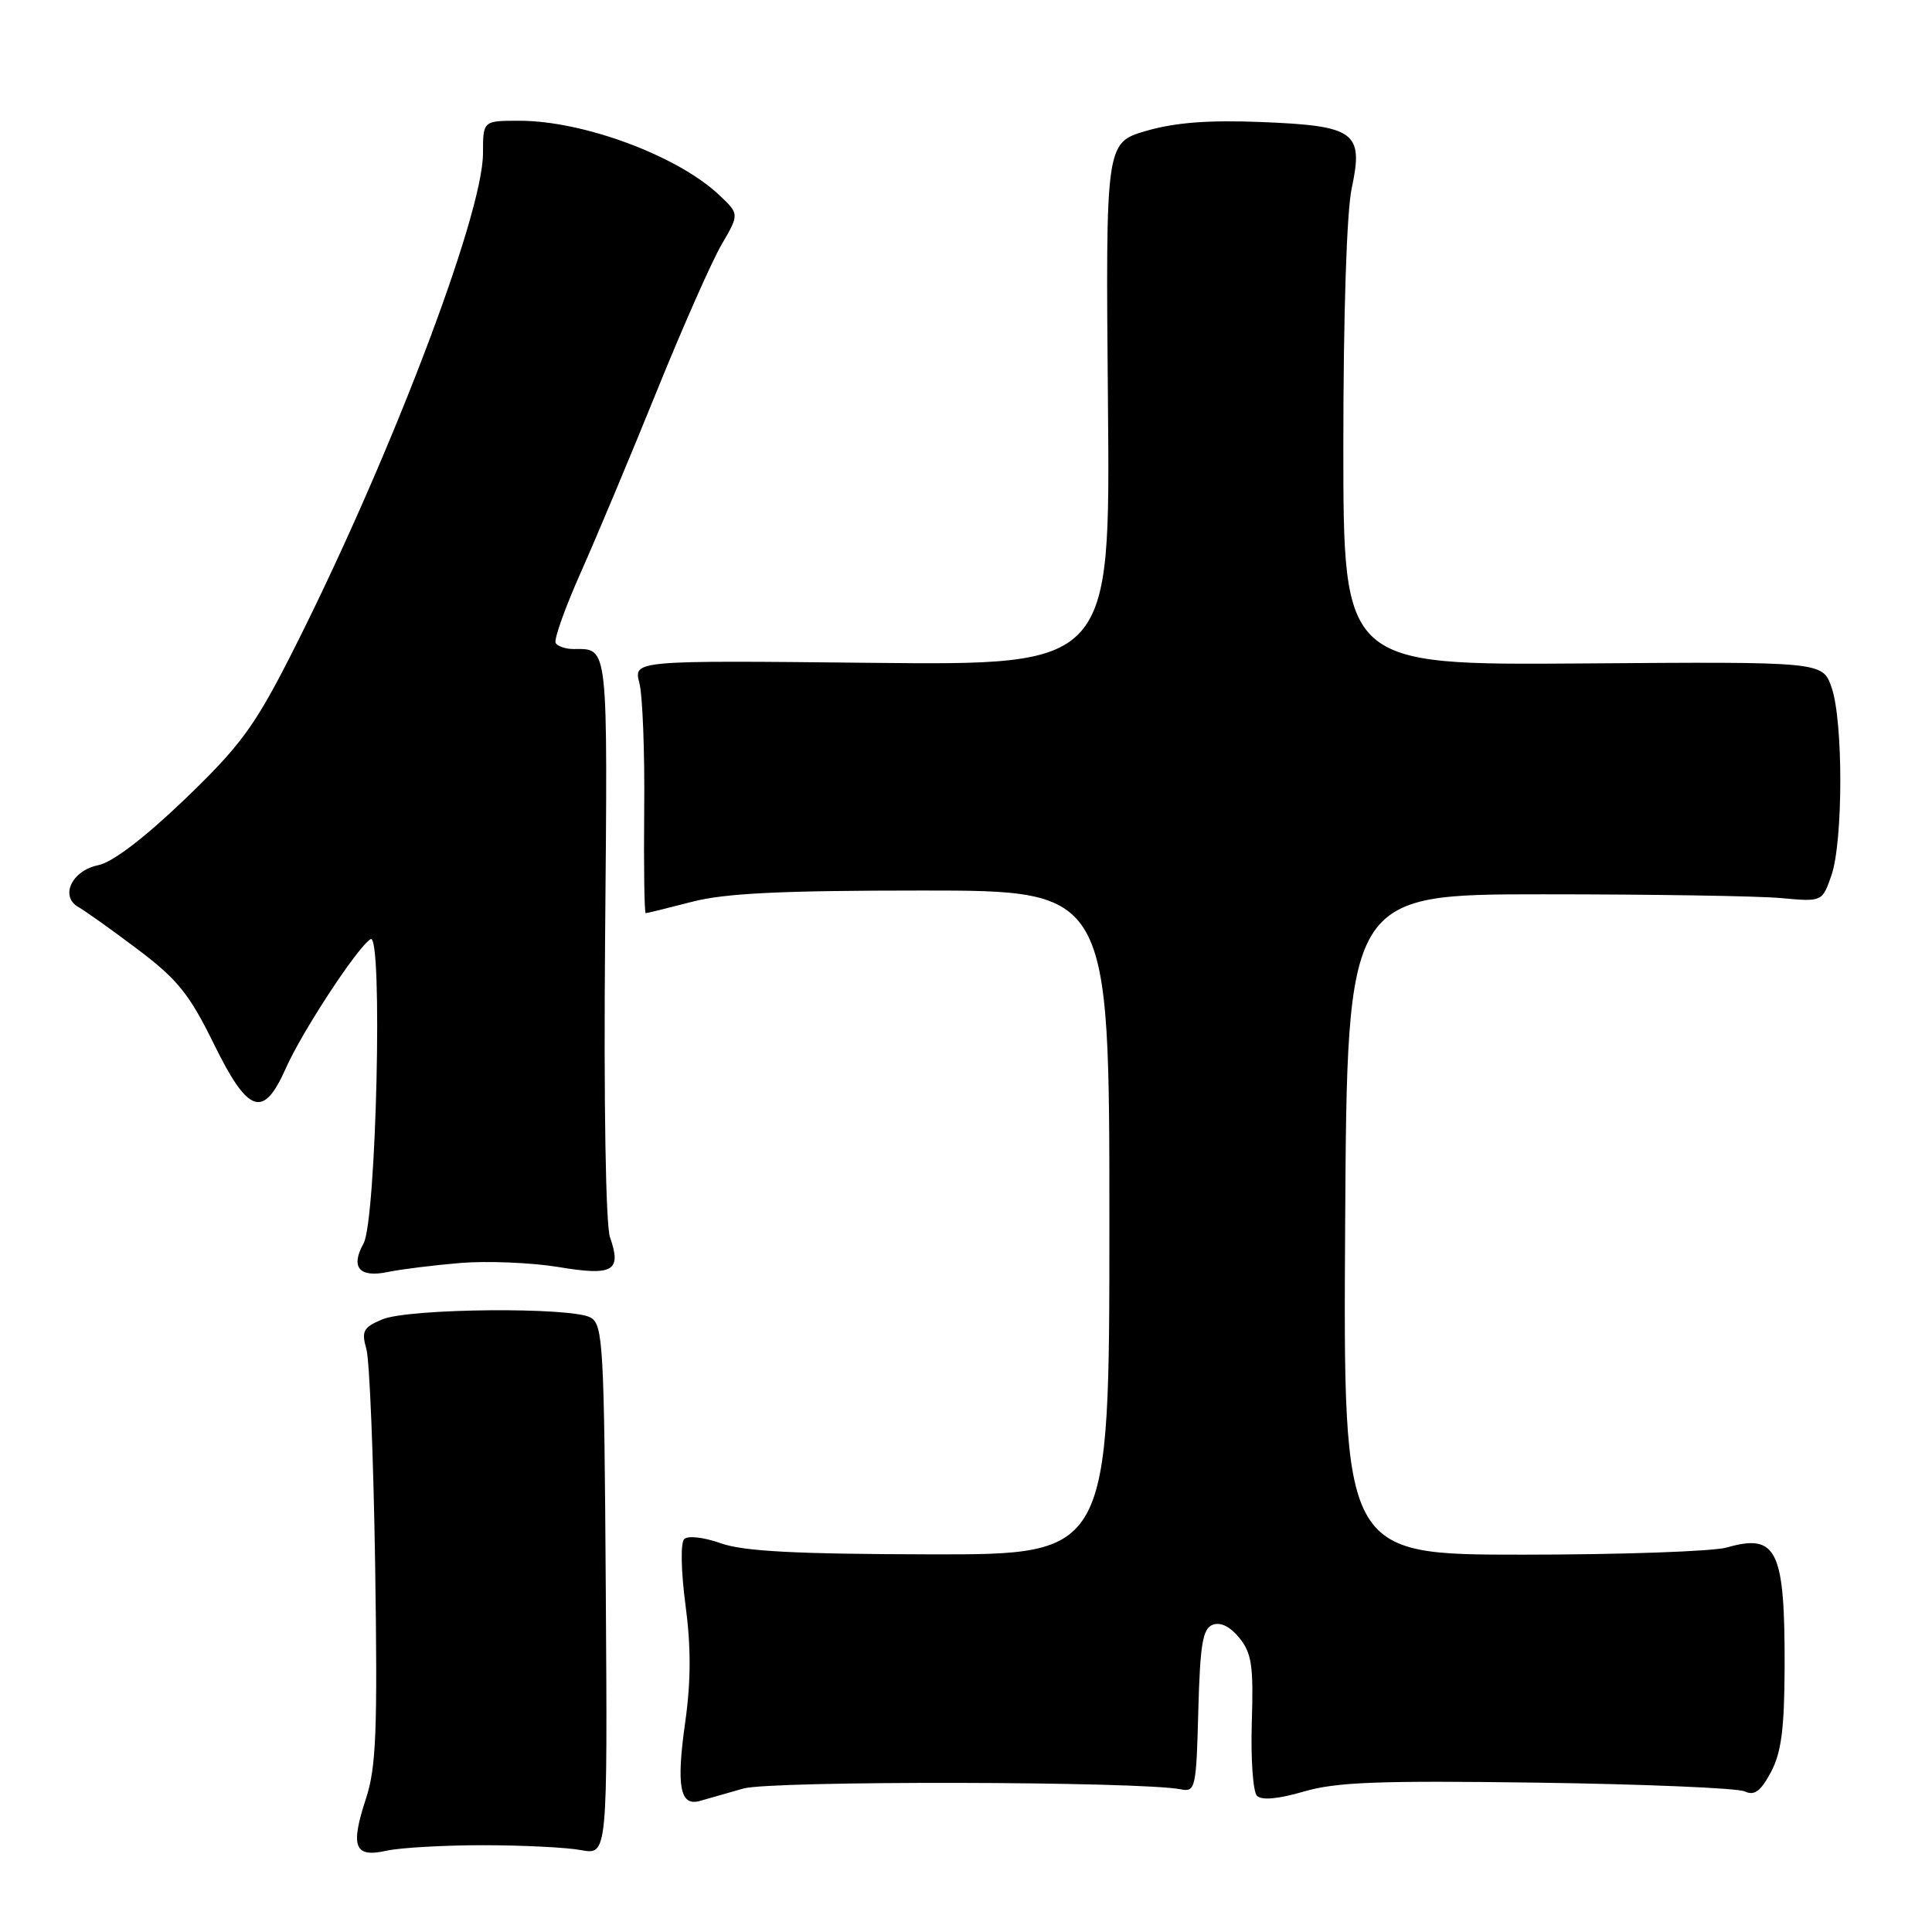 <?xml version="1.0" encoding="UTF-8" standalone="no"?>
<!DOCTYPE svg PUBLIC "-//W3C//DTD SVG 1.1//EN" "http://www.w3.org/Graphics/SVG/1.1/DTD/svg11.dtd" >
<svg xmlns="http://www.w3.org/2000/svg" xmlns:xlink="http://www.w3.org/1999/xlink" version="1.1" viewBox="0 0 256 256">
 <g >
 <path fill="currentColor"
d=" M 64.00 244.50 C 69.22 244.50 75.08 244.79 77.00 245.15 C 80.50 245.79 80.50 245.79 80.27 210.70 C 80.06 178.29 79.91 175.53 78.27 174.59 C 75.79 173.16 54.15 173.35 50.64 174.83 C 48.13 175.89 47.87 176.38 48.55 178.77 C 48.97 180.27 49.49 193.18 49.71 207.45 C 50.04 229.34 49.85 234.18 48.49 238.33 C 46.39 244.74 46.96 246.18 51.21 245.23 C 53.02 244.83 58.77 244.50 64.00 244.50 Z  M 98.50 236.99 C 102.23 235.93 151.16 236.02 156.50 237.10 C 158.39 237.48 158.52 236.90 158.78 226.71 C 159.02 217.85 159.36 215.80 160.69 215.29 C 161.72 214.89 163.02 215.54 164.23 217.04 C 165.86 219.05 166.11 220.76 165.87 228.20 C 165.72 233.04 166.03 237.43 166.56 237.96 C 167.18 238.58 169.40 238.37 172.76 237.39 C 177.03 236.13 182.74 235.92 203.75 236.21 C 217.91 236.41 230.26 236.93 231.18 237.37 C 232.47 237.97 233.29 237.37 234.65 234.83 C 236.03 232.25 236.44 229.12 236.47 221.00 C 236.52 205.34 235.46 203.15 228.81 205.05 C 227.00 205.57 214.82 206.00 201.75 206.00 C 177.98 206.00 177.98 206.00 178.24 162.25 C 178.50 118.50 178.50 118.50 204.50 118.50 C 218.80 118.50 232.96 118.72 235.98 119.00 C 241.45 119.50 241.45 119.50 242.67 116.00 C 244.23 111.51 244.25 95.53 242.69 91.08 C 241.50 87.67 241.50 87.67 209.75 87.91 C 178.00 88.14 178.00 88.14 178.00 59.12 C 178.00 41.69 178.44 28.04 179.11 24.94 C 180.70 17.49 179.58 16.67 167.14 16.17 C 160.13 15.89 155.71 16.23 151.89 17.34 C 146.50 18.91 146.50 18.91 146.81 53.53 C 147.12 88.15 147.12 88.15 115.53 87.83 C 83.95 87.50 83.95 87.50 84.72 90.50 C 85.15 92.15 85.44 99.69 85.36 107.25 C 85.29 114.81 85.38 121.00 85.56 121.00 C 85.75 121.00 88.49 120.32 91.66 119.50 C 96.03 118.36 103.40 118.00 122.21 118.00 C 147.00 118.00 147.00 118.00 147.00 162.00 C 147.00 206.00 147.00 206.00 123.25 205.96 C 105.37 205.92 98.52 205.56 95.51 204.49 C 93.25 203.69 91.15 203.45 90.66 203.94 C 90.16 204.44 90.24 208.20 90.83 212.66 C 91.57 218.20 91.56 222.75 90.80 228.16 C 89.59 236.69 90.09 239.40 92.75 238.63 C 93.71 238.35 96.30 237.62 98.50 236.99 Z  M 61.00 167.35 C 64.58 167.06 70.40 167.30 73.95 167.88 C 81.26 169.10 82.40 168.44 80.83 163.95 C 80.26 162.29 79.99 146.22 80.18 124.10 C 80.52 84.83 80.65 86.00 75.98 86.00 C 74.95 86.00 73.90 85.64 73.63 85.21 C 73.36 84.77 74.88 80.51 77.01 75.73 C 79.13 70.96 83.65 60.17 87.05 51.77 C 90.45 43.37 94.30 34.67 95.60 32.43 C 97.98 28.36 97.98 28.36 95.24 25.79 C 89.71 20.61 77.28 16.00 68.82 16.00 C 64.00 16.00 64.00 16.00 64.00 20.29 C 64.00 28.61 51.23 61.90 38.37 87.14 C 33.70 96.29 31.76 98.92 24.47 105.92 C 19.13 111.04 14.89 114.27 13.03 114.64 C 9.50 115.35 7.89 118.80 10.42 120.21 C 11.32 120.72 14.86 123.24 18.28 125.82 C 23.51 129.76 25.10 131.74 28.30 138.25 C 32.87 147.59 34.89 148.29 37.86 141.58 C 40.02 136.70 47.35 125.52 49.10 124.44 C 50.75 123.42 49.87 161.73 48.17 164.77 C 46.41 167.93 47.61 169.33 51.37 168.55 C 53.09 168.19 57.42 167.65 61.00 167.35 Z "/>
</g>
</svg>